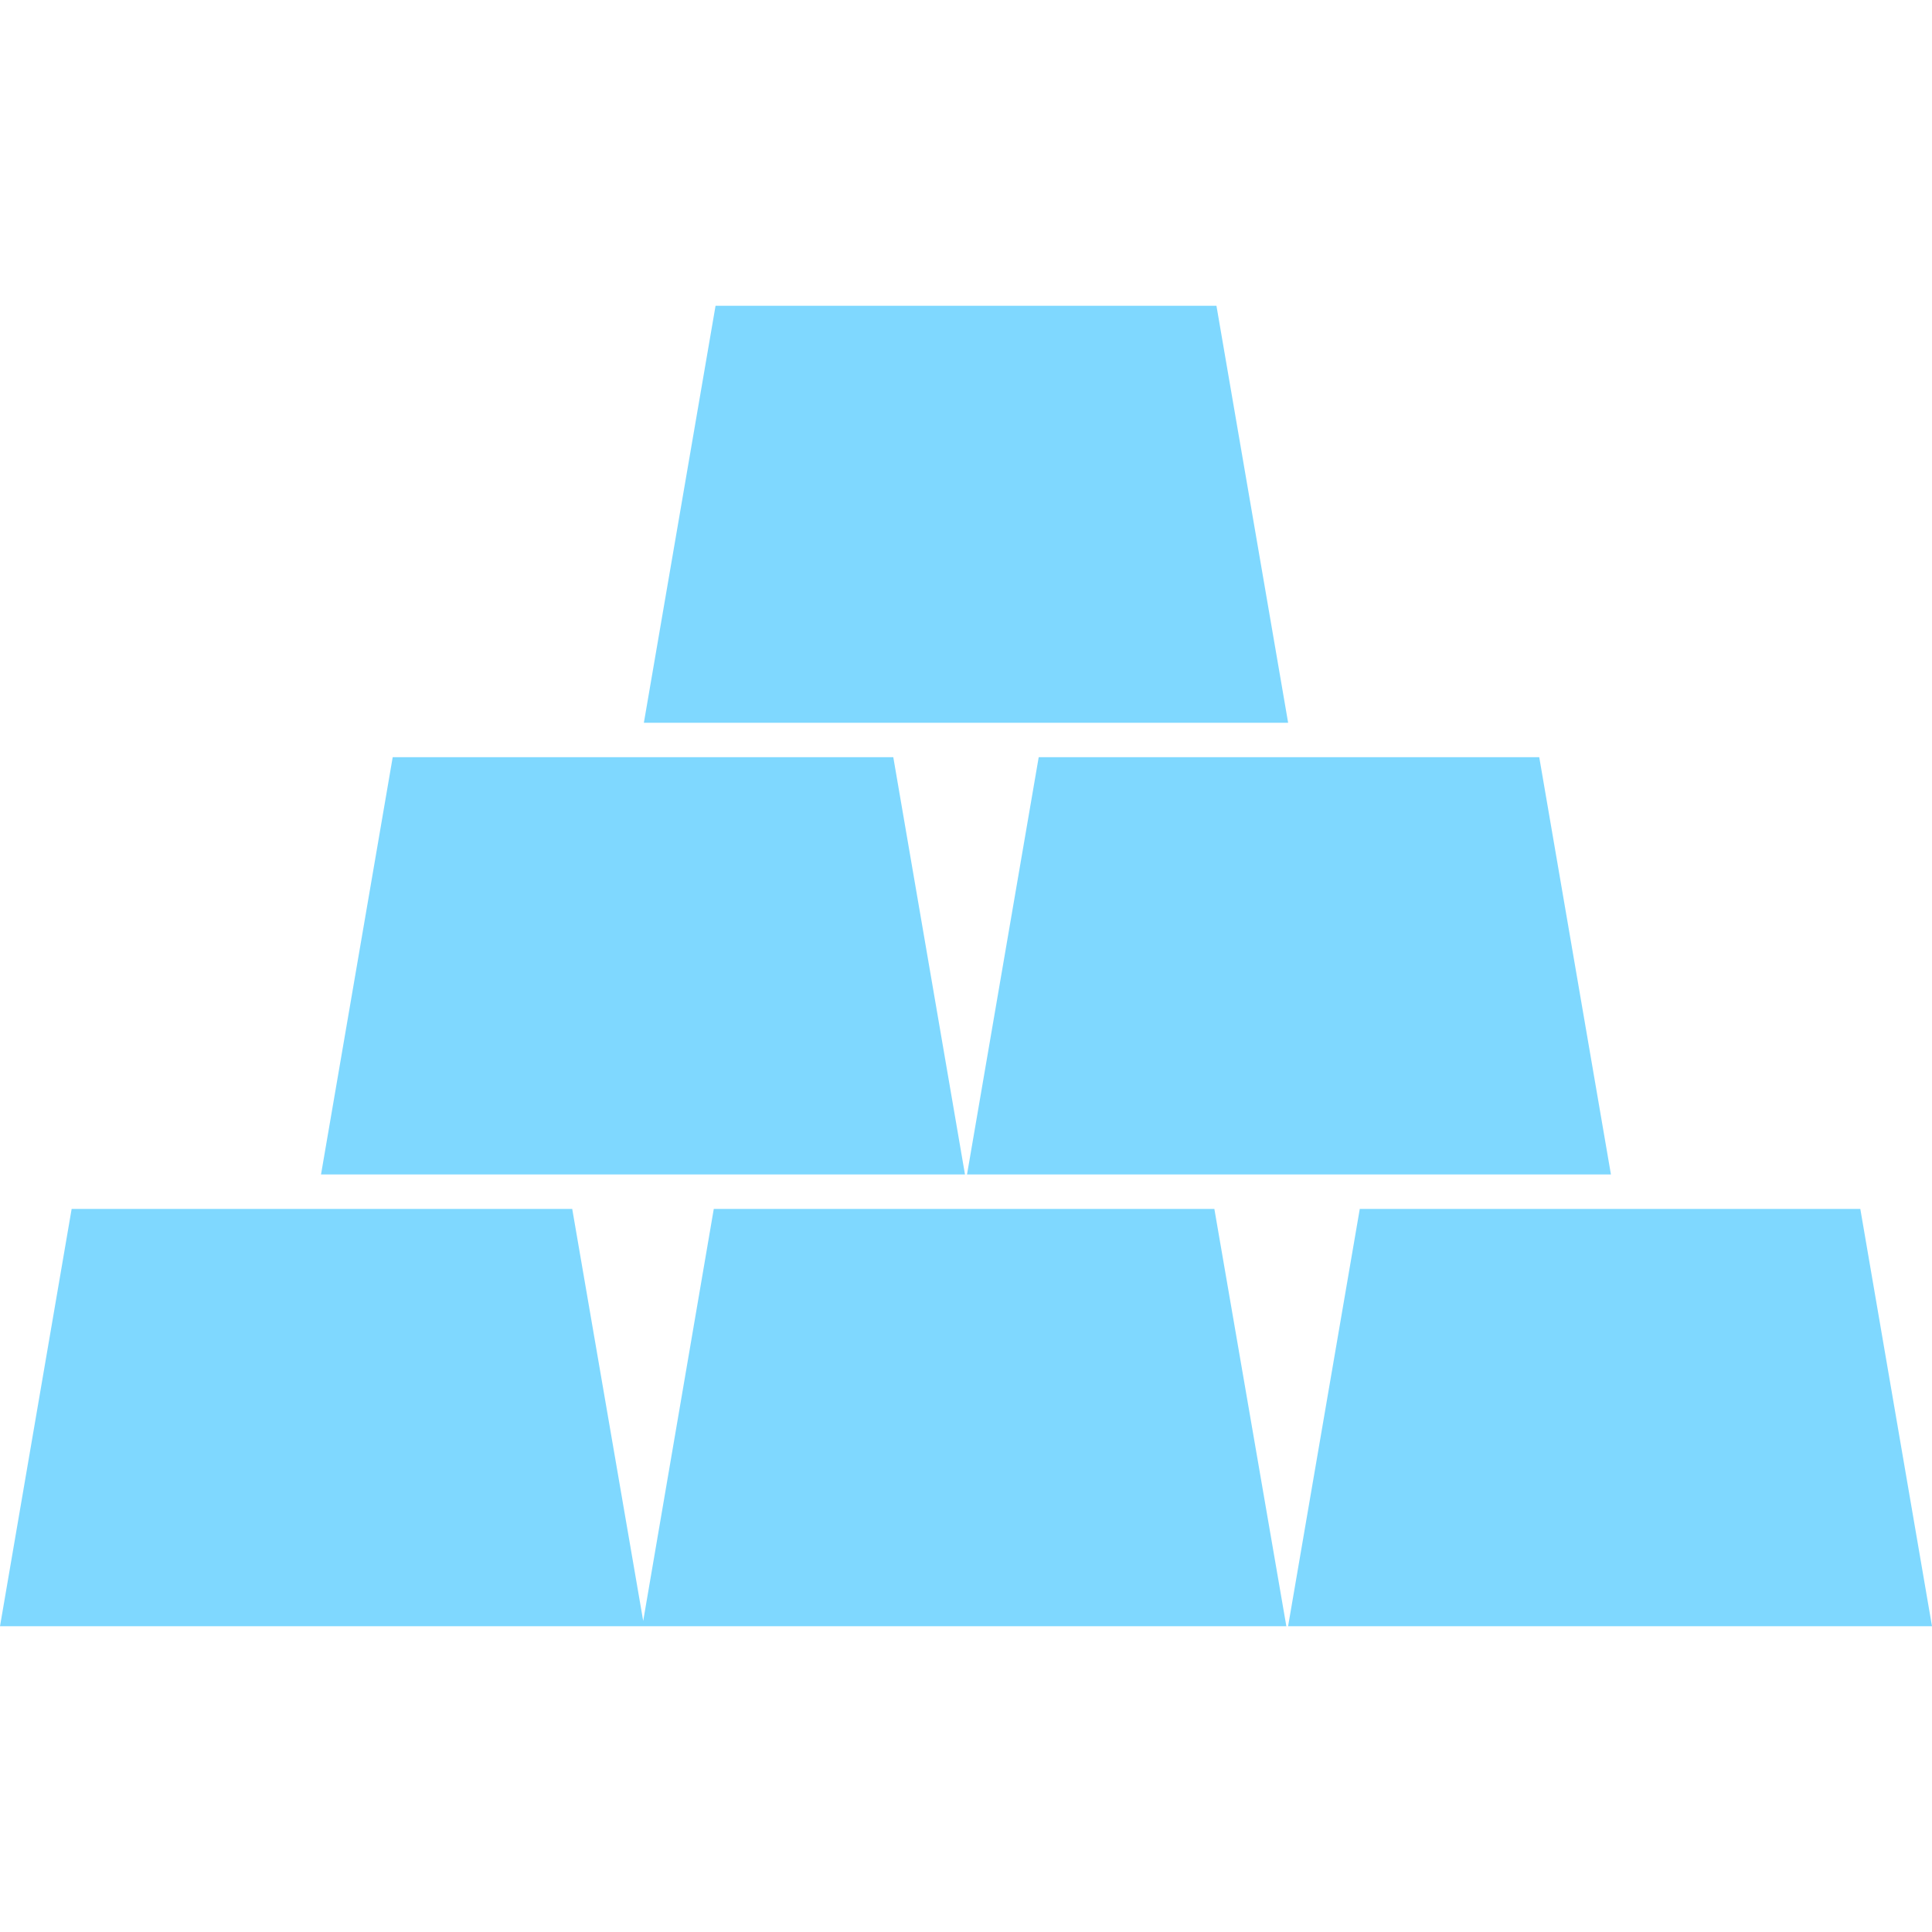 <svg width="38" viewBox="0 0 38 38" fill="none" xmlns="http://www.w3.org/2000/svg">
  <g opacity=".5" clip-path="url(#clip0)" fill="#00B2FF">
    <path d="M23.885 23.778h-9.846l-1.388 8.104-1.396-8.104H1.409L0 31.986h25.301l-1.416-8.208zM23.926 6.014h-9.852l-1.41 8.202h12.672l-1.41-8.202zM30.276 14.893H20.43L19.02 23.1h12.665l-1.41-8.207zM17.57 14.893H7.724L6.314 23.1H18.98l-1.41-8.207zM36.59 23.778h-9.845l-1.41 8.208H38l-1.41-8.208z"/>
  </g>
  <defs>
    <clipPath id="clip0">
      <path fill="#fff" d="M0 0h38v38H0z"/>
    </clipPath>
  </defs>
</svg>